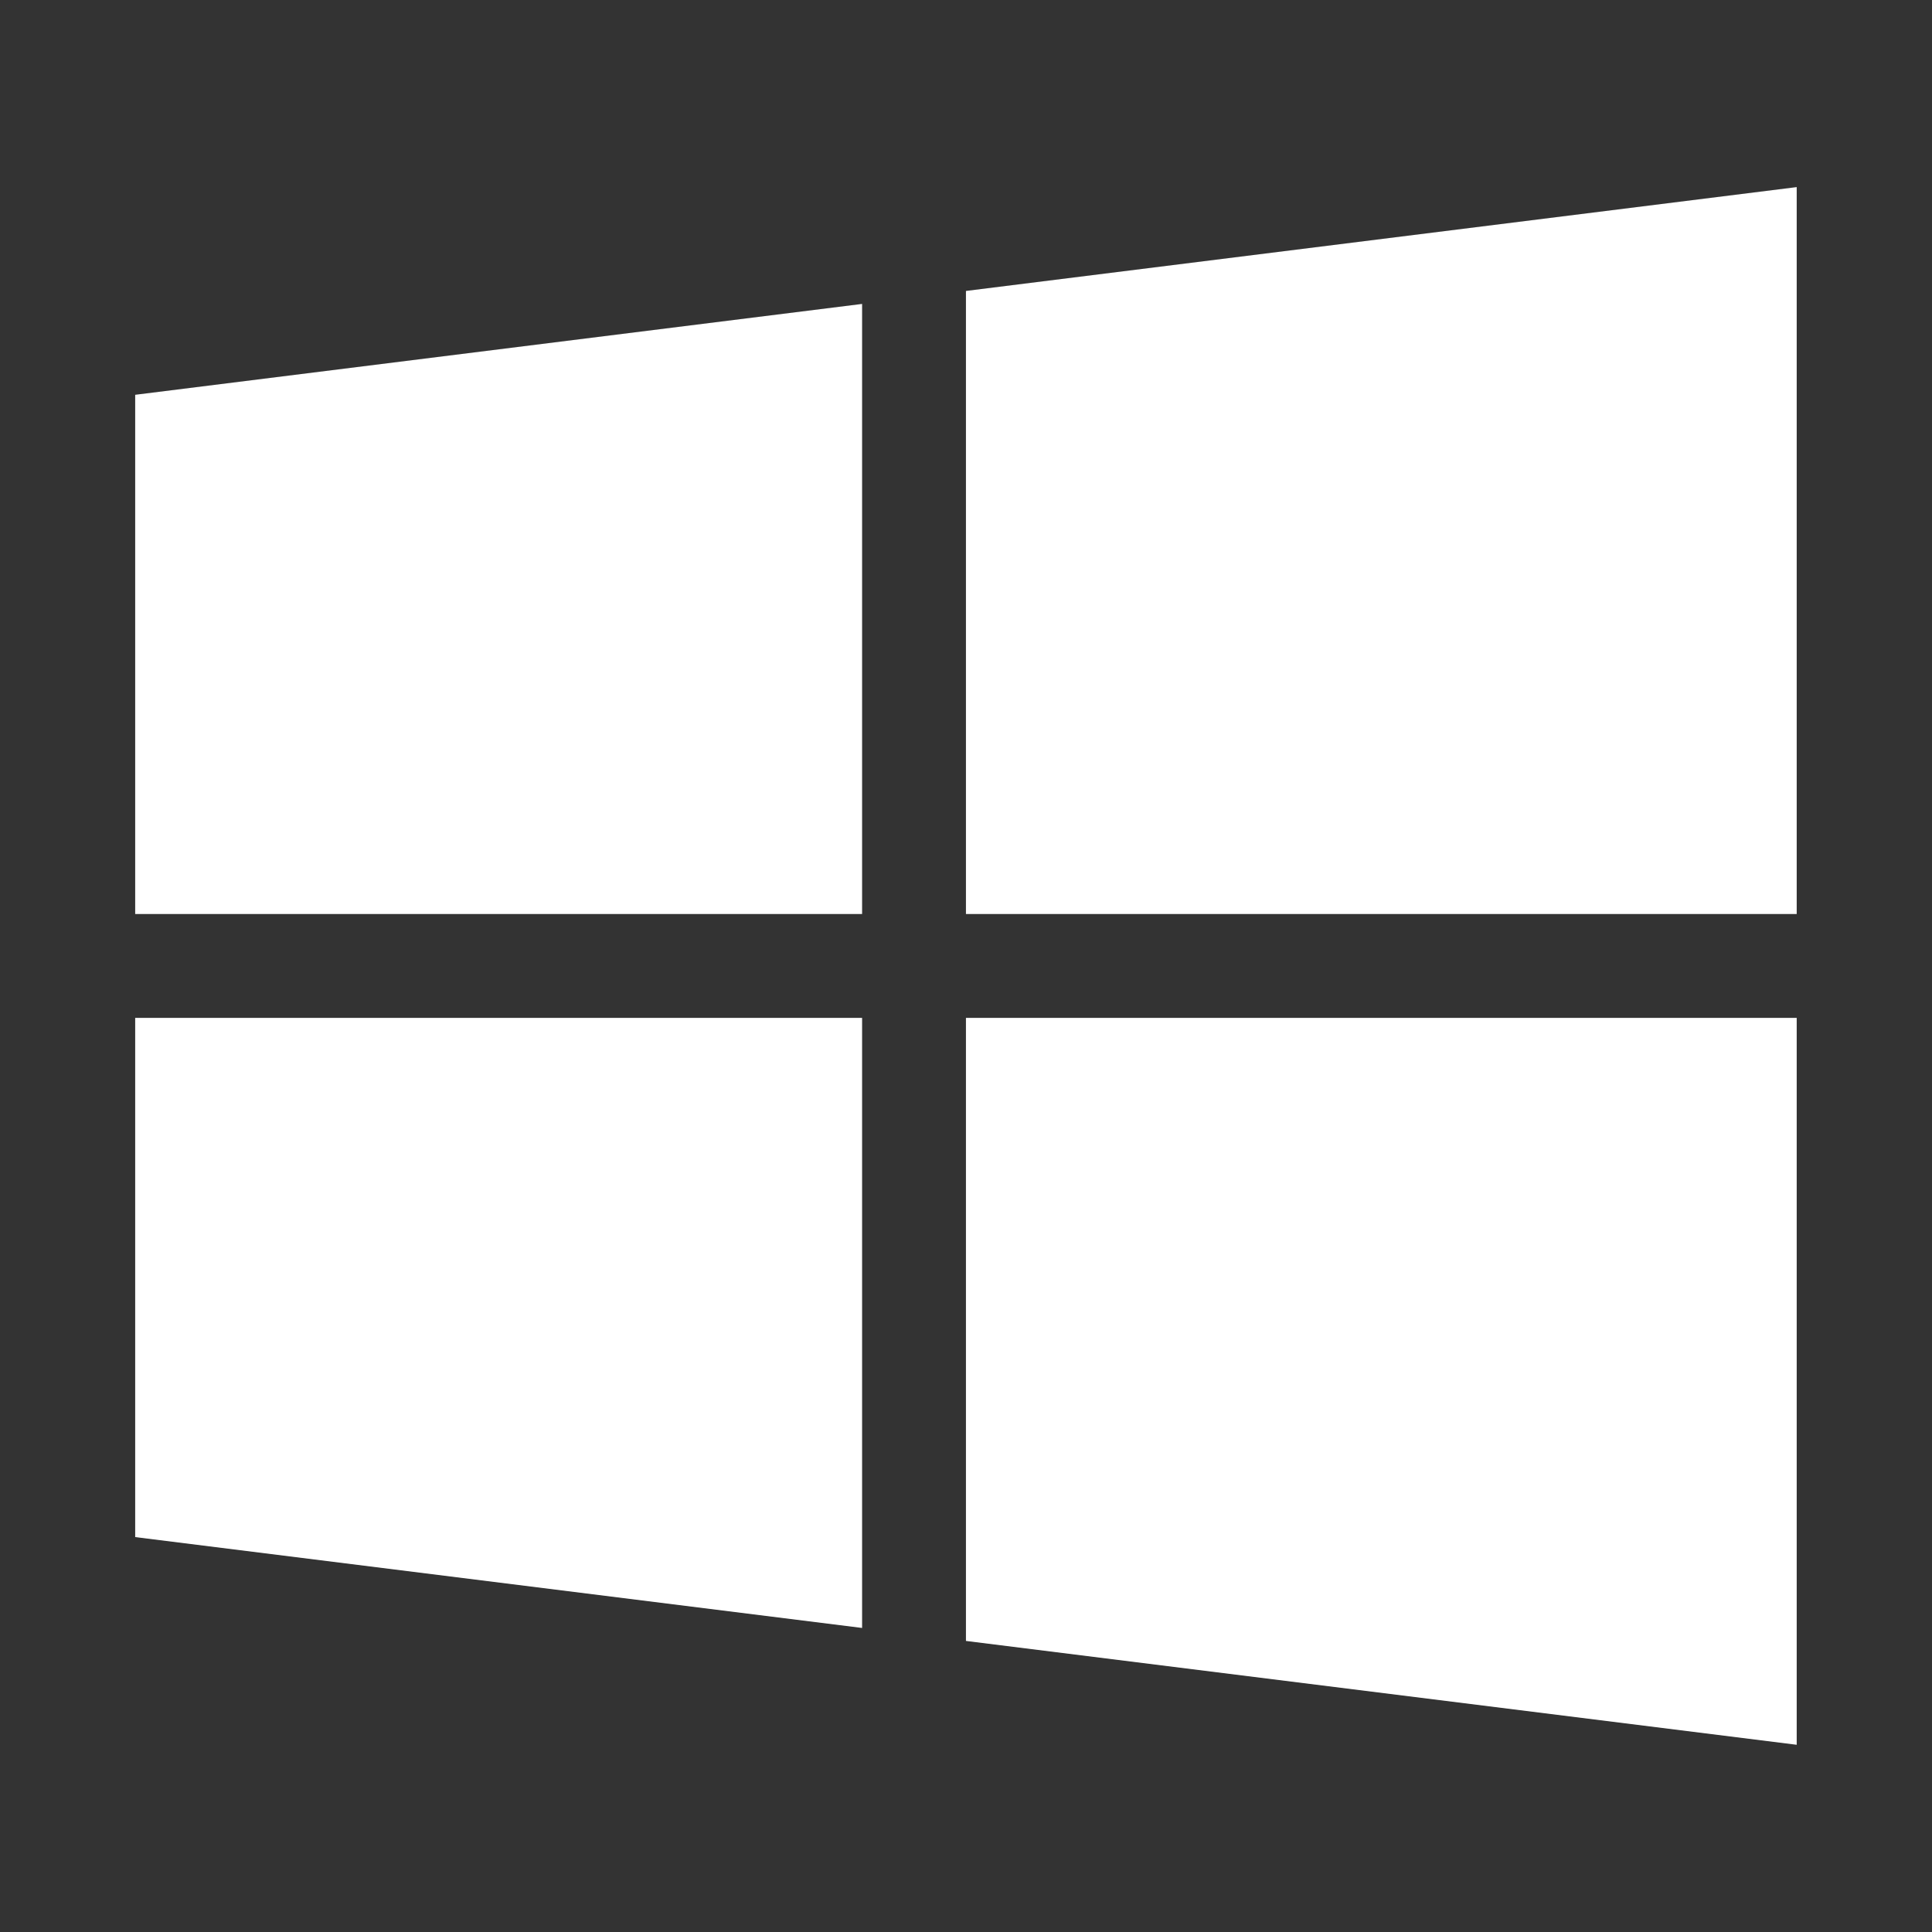 <?xml version="1.0"?>
<svg xmlns="http://www.w3.org/2000/svg" xmlns:xlink="http://www.w3.org/1999/xlink" version="1.1" id="Capa_1" x="0px" y="0px" viewBox="0 0 512 512" style="enable-background:new 0 0 512 512;" xml:space="preserve" width="512px" height="512px" class=""><rect x="0" y="0" width="512" height="512" fill="#333333" stroke="none"/><g transform="matrix(0.86 0 0 0.86 35.825 35.825)"><g>
	<g>
		<polygon points="0,80 0,240 224,240 224,52   " data-original="#000000" class="active-path" data-old_color="#000000" fill="#FFFFFF"/>
	</g>
</g><g>
	<g>
		<polygon points="256,48 256,240 512,240 512,16   " data-original="#000000" class="active-path" data-old_color="#000000" fill="#FFFFFF"/>
	</g>
</g><g>
	<g>
		<polygon points="256,272 256,464 512,496 512,272   " data-original="#000000" class="active-path" data-old_color="#000000" fill="#FFFFFF"/>
	</g>
</g><g>
	<g>
		<polygon points="0,272 0,432 224,460 224,272   " data-original="#000000" class="active-path" data-old_color="#000000" fill="#FFFFFF"/>
	</g>
</g></g> </svg>
